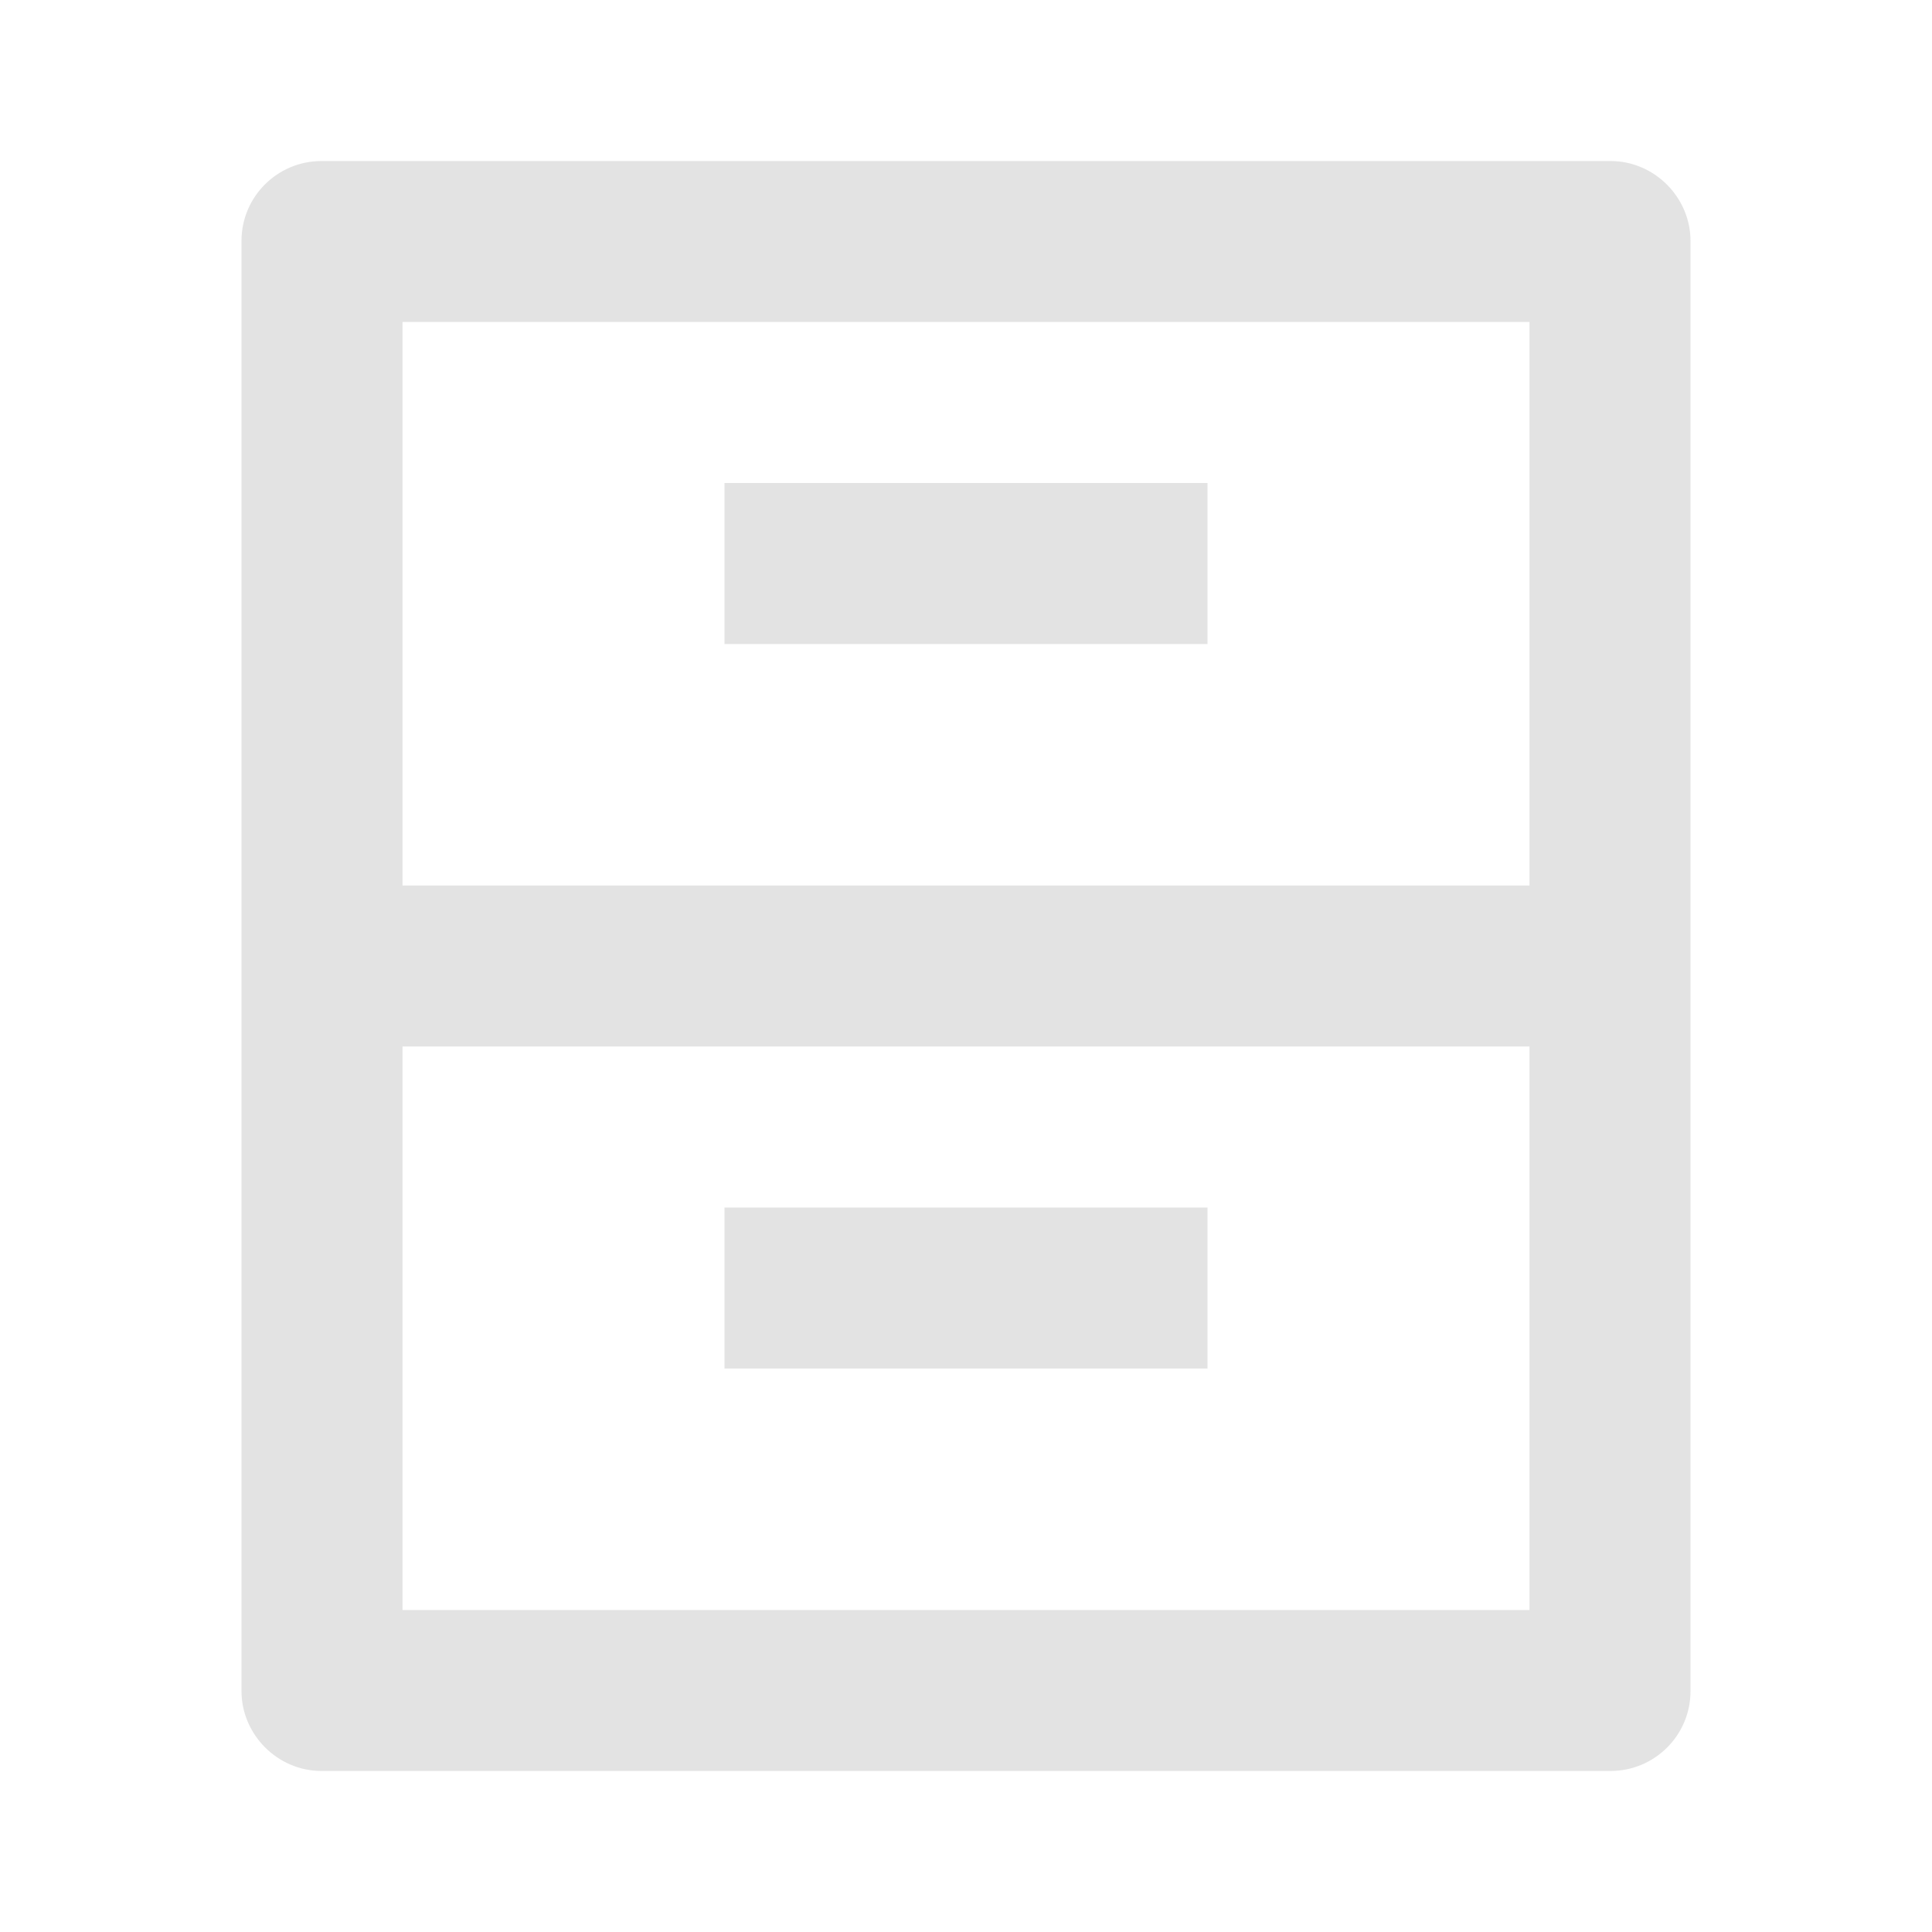<svg width="20" height="20" viewBox="0 0 20 20" fill="none" xmlns="http://www.w3.org/2000/svg">
<path d="M2.5 2.493C2.5 2.037 2.871 1.667 3.328 1.667H16.672C17.129 1.667 17.5 2.046 17.5 2.493V17.507C17.5 17.963 17.129 18.333 16.672 18.333H3.328C2.871 18.333 2.5 17.954 2.5 17.507V2.493ZM15.833 9.167V3.333H4.167V9.167H15.833ZM15.833 10.833H4.167V16.667H15.833V10.833ZM7.5 5H12.5V6.667H7.5V5ZM7.5 12.5H12.5V14.167H7.5V12.5Z" fill="#E3E3E3"/>
</svg>
